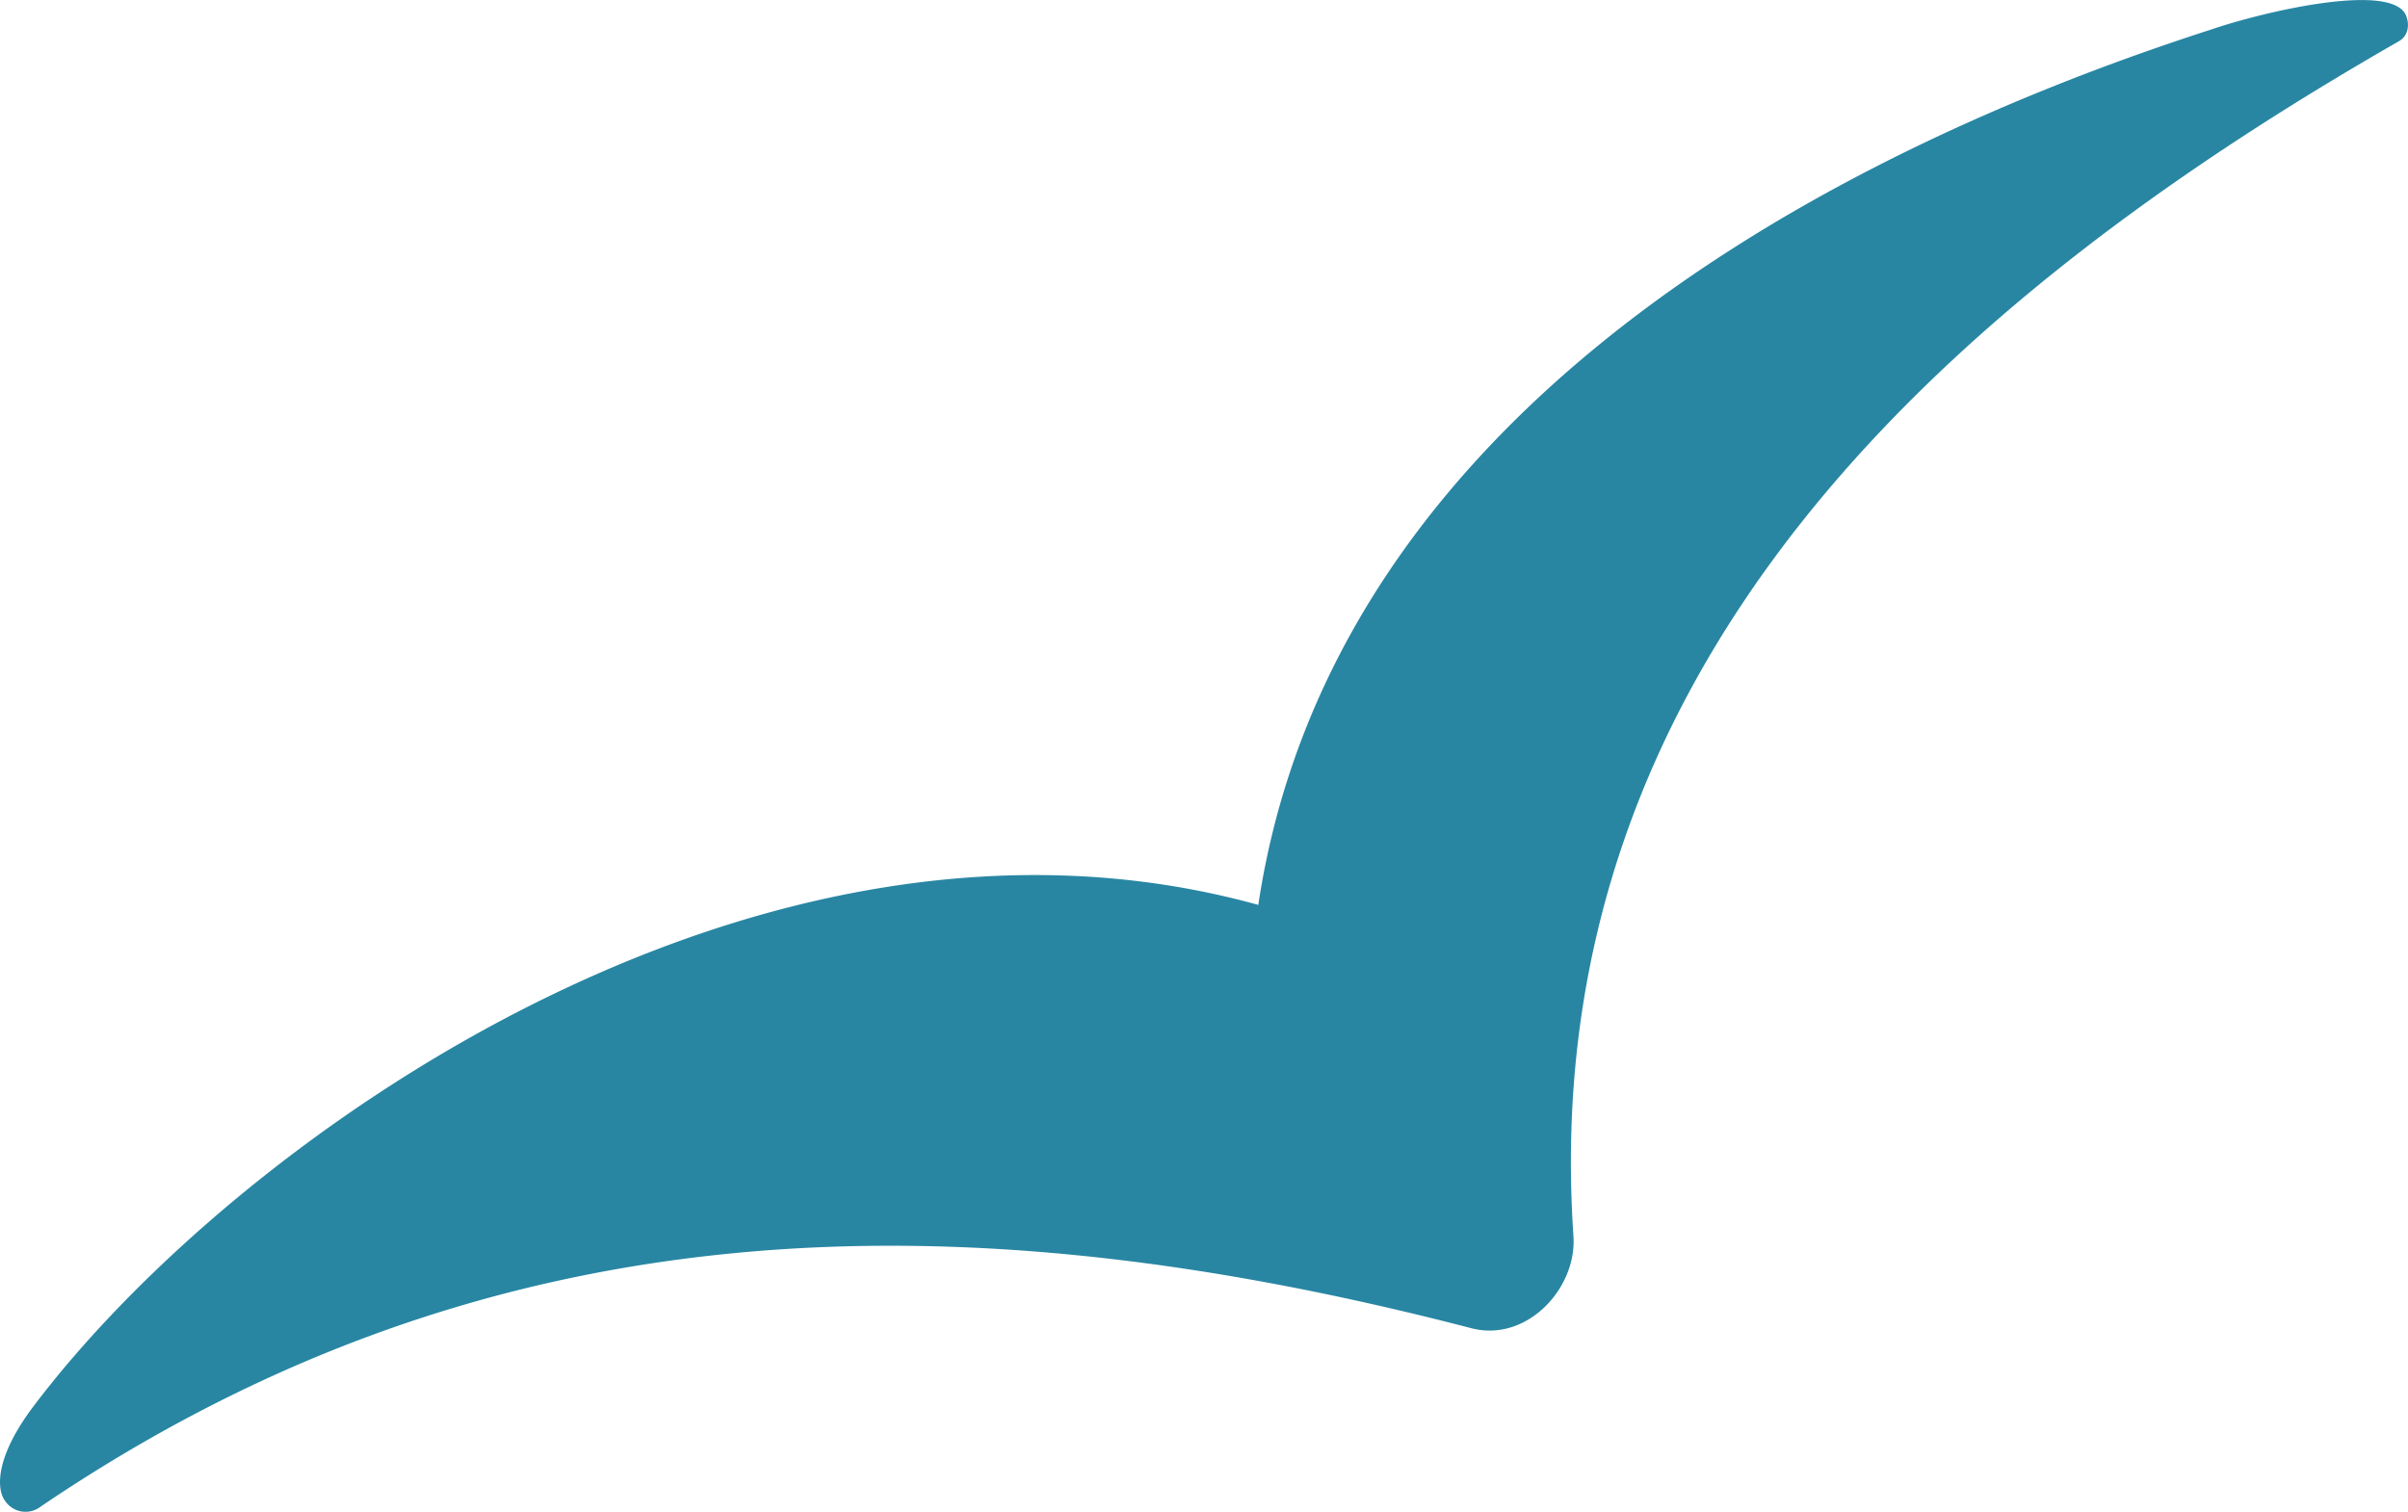 <svg id="Layer_1" data-name="Layer 1" xmlns="http://www.w3.org/2000/svg" width="653.62" height="410.41" viewBox="0 0 653.62 410.41"><defs><style>.cls-1{fill:#2886a3;}</style></defs><title>Bird Siluet 1</title><path class="cls-1" d="M771.74,307.1C652.08,345.71,531.85,419.68,513.06,544.76,377.82,507.3,235.75,607.84,180.59,680.89c-10.65,14.1-9.88,22.57-7.82,25.49a6.71,6.71,0,0,0,9.85,1.68c122.48-83,250.08-84.26,388.27-48.38,15.06,3.91,28.68-10.82,27.71-25-10.53-155.09,101.38-254.1,224-324.35,2.56-1.44,3-4.37,2.07-6.84C821.29,294.09,786.74,302,771.74,307.1Z" transform="translate(-171.51 -299.1)"/></svg>